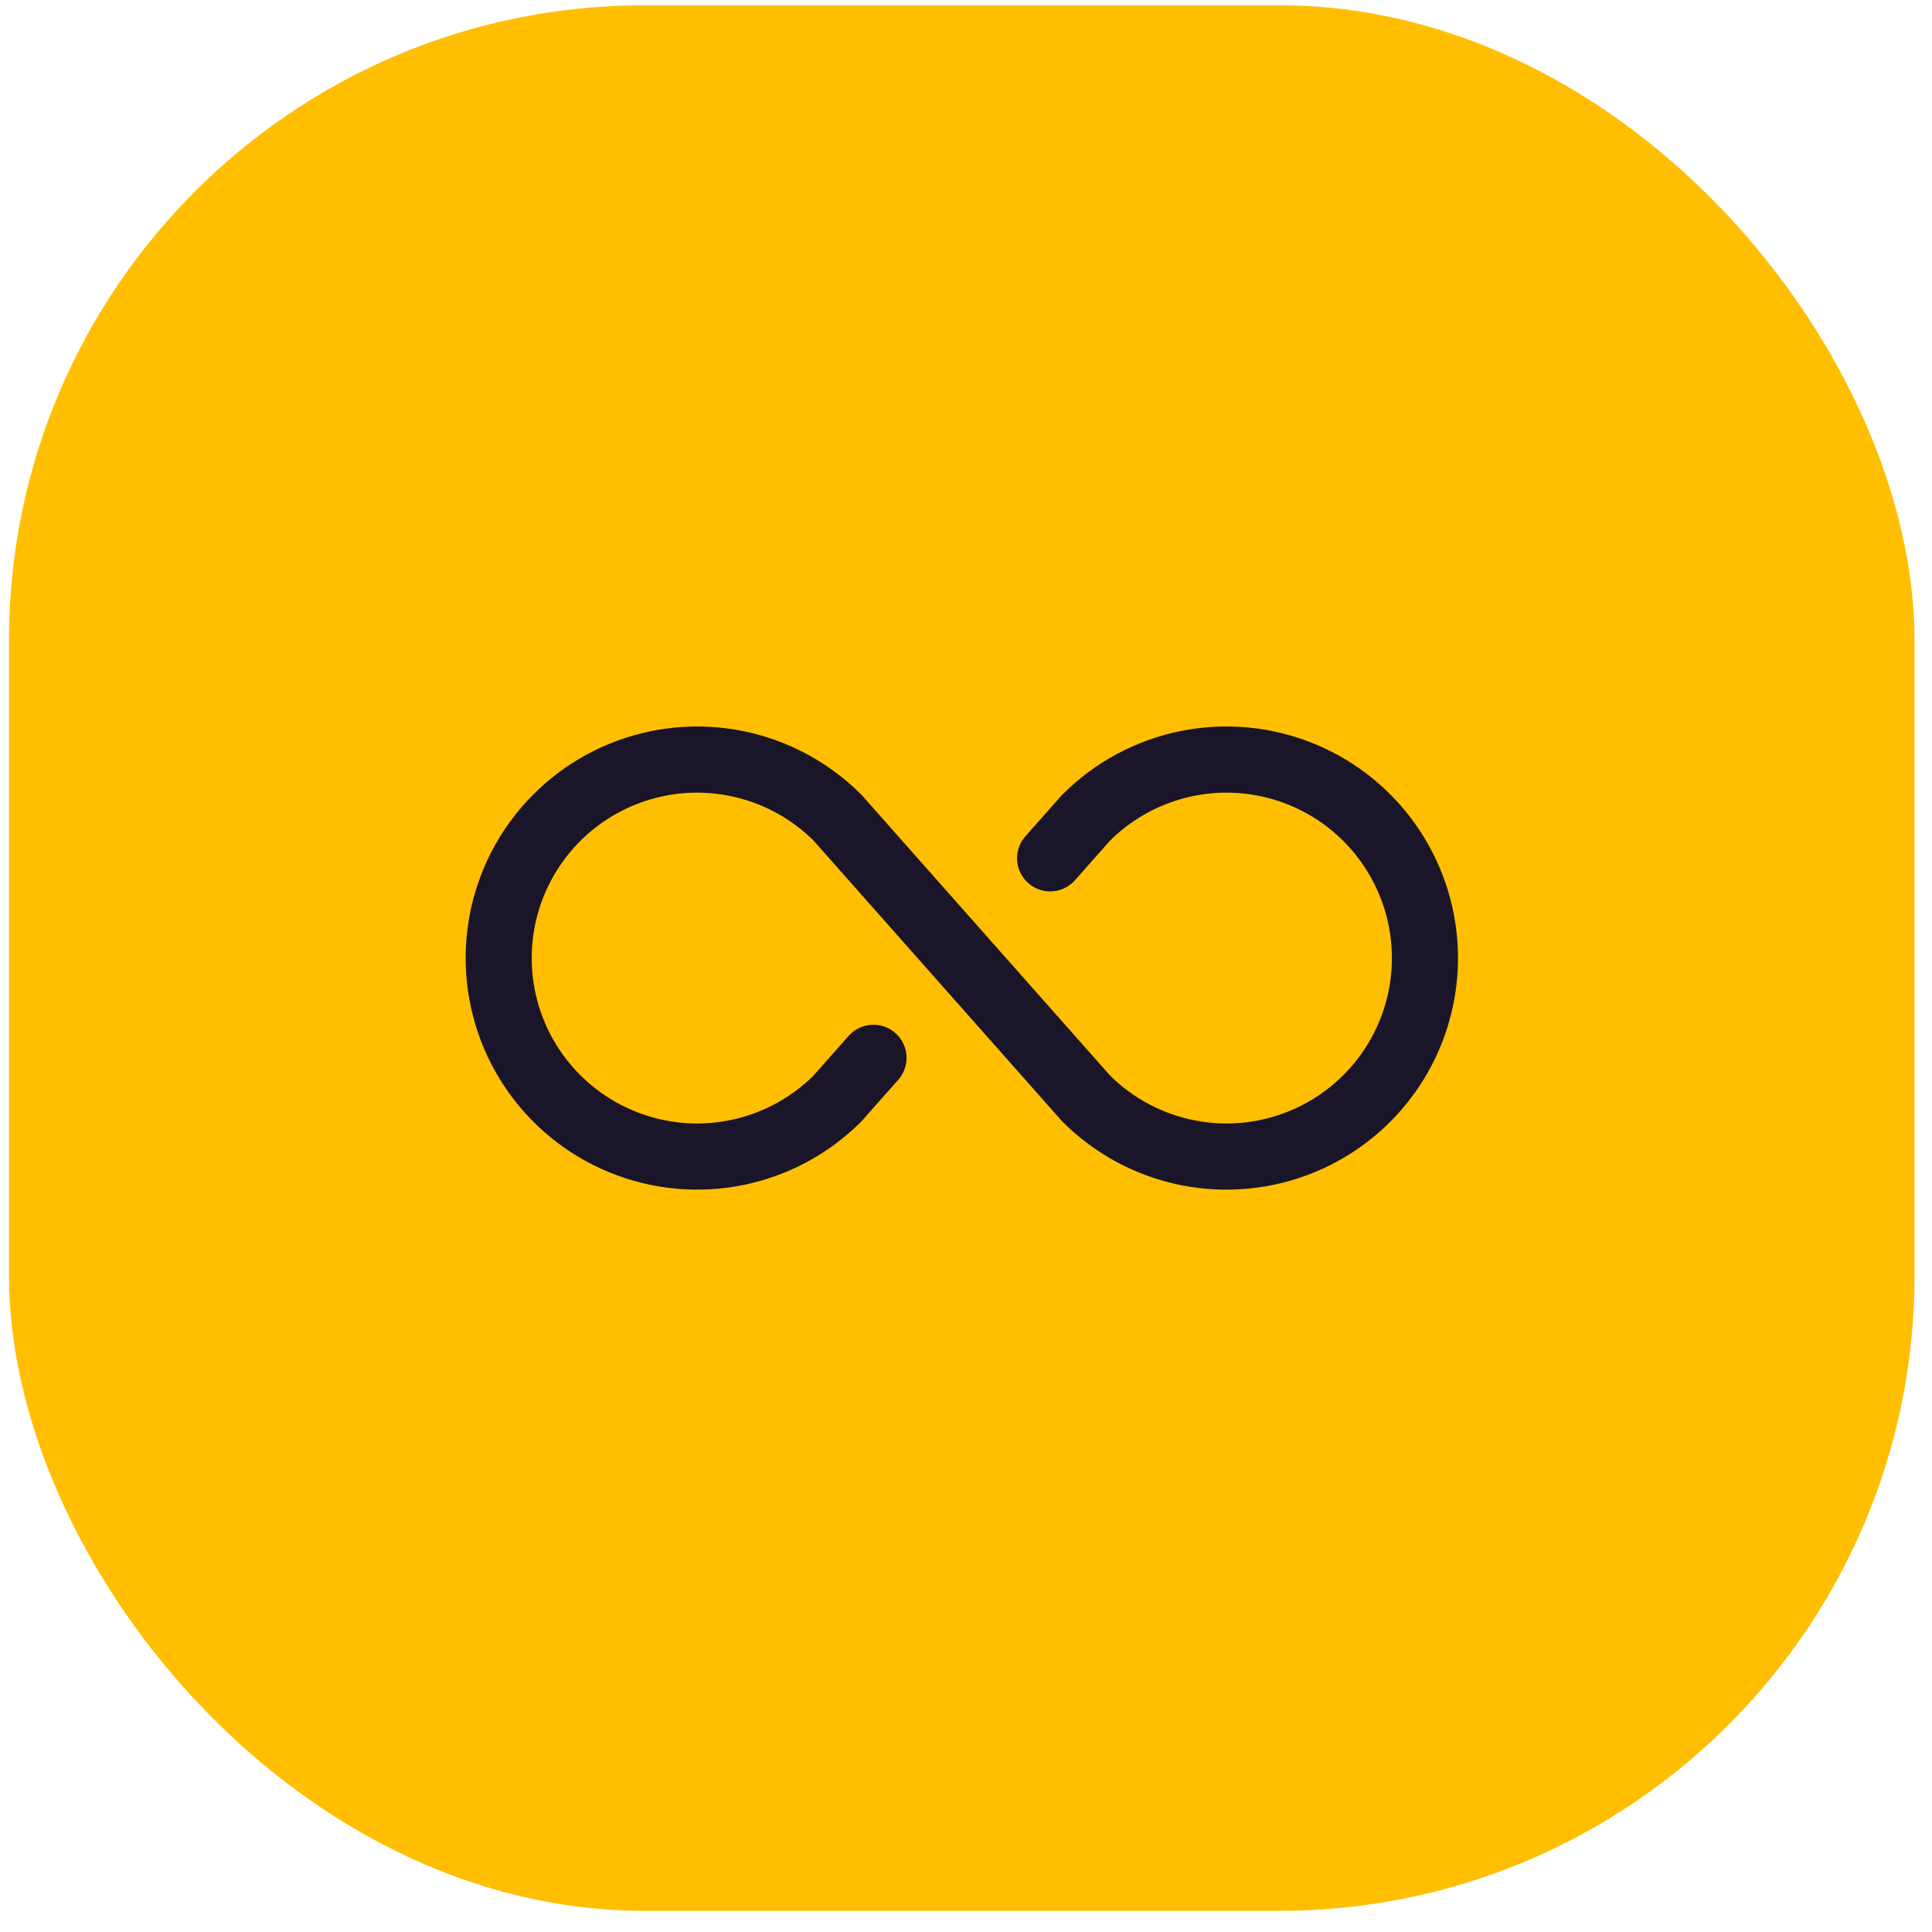 <svg width="73" height="73" viewBox="0 0 73 73" fill="none" xmlns="http://www.w3.org/2000/svg">
<rect x="0.34" y="0.2" width="72" height="72" rx="24" fill="#FFBF00"/>
<path d="M55.09 36.2C55.09 37.931 54.577 39.623 53.616 41.062C52.654 42.501 51.288 43.622 49.689 44.285C48.09 44.947 46.33 45.12 44.633 44.783C42.935 44.445 41.376 43.612 40.153 42.388L40.101 42.333L30.734 31.755C29.857 30.888 28.743 30.3 27.533 30.065C26.322 29.83 25.069 29.958 23.932 30.433C22.794 30.908 21.822 31.709 21.139 32.736C20.455 33.762 20.09 34.967 20.09 36.2C20.09 37.433 20.455 38.639 21.139 39.665C21.822 40.691 22.794 41.492 23.932 41.967C25.069 42.443 26.322 42.571 27.533 42.335C28.743 42.1 29.857 41.512 30.734 40.645L32.065 39.142C32.174 39.019 32.306 38.919 32.454 38.847C32.601 38.775 32.762 38.732 32.926 38.722C33.09 38.712 33.254 38.734 33.41 38.788C33.565 38.841 33.708 38.925 33.831 39.034C33.955 39.143 34.055 39.275 34.127 39.422C34.199 39.57 34.241 39.73 34.252 39.895C34.262 40.059 34.239 40.223 34.186 40.378C34.132 40.534 34.049 40.677 33.94 40.8L32.582 42.333L32.531 42.388C31.307 43.611 29.748 44.445 28.05 44.782C26.353 45.12 24.594 44.946 22.995 44.284C21.396 43.622 20.03 42.5 19.068 41.061C18.107 39.623 17.594 37.931 17.594 36.2C17.594 34.47 18.107 32.778 19.068 31.339C20.03 29.9 21.396 28.779 22.995 28.116C24.594 27.454 26.353 27.281 28.05 27.618C29.748 27.956 31.307 28.789 32.531 30.013L32.582 30.067L41.949 40.645C42.826 41.512 43.94 42.1 45.151 42.335C46.361 42.571 47.614 42.443 48.752 41.967C49.889 41.492 50.861 40.691 51.544 39.665C52.228 38.639 52.593 37.433 52.593 36.2C52.593 34.967 52.228 33.762 51.544 32.736C50.861 31.709 49.889 30.908 48.752 30.433C47.614 29.958 46.361 29.83 45.151 30.065C43.94 30.3 42.826 30.888 41.949 31.755L40.618 33.258C40.398 33.507 40.089 33.658 39.757 33.678C39.426 33.699 39.1 33.587 38.852 33.367C38.603 33.147 38.452 32.837 38.432 32.506C38.411 32.175 38.523 31.849 38.743 31.6L40.101 30.067L40.153 30.013C41.376 28.789 42.935 27.955 44.633 27.618C46.33 27.28 48.09 27.453 49.689 28.116C51.288 28.778 52.654 29.9 53.616 31.339C54.577 32.778 55.09 34.469 55.09 36.2Z" fill="#1A1528"/>
</svg>
